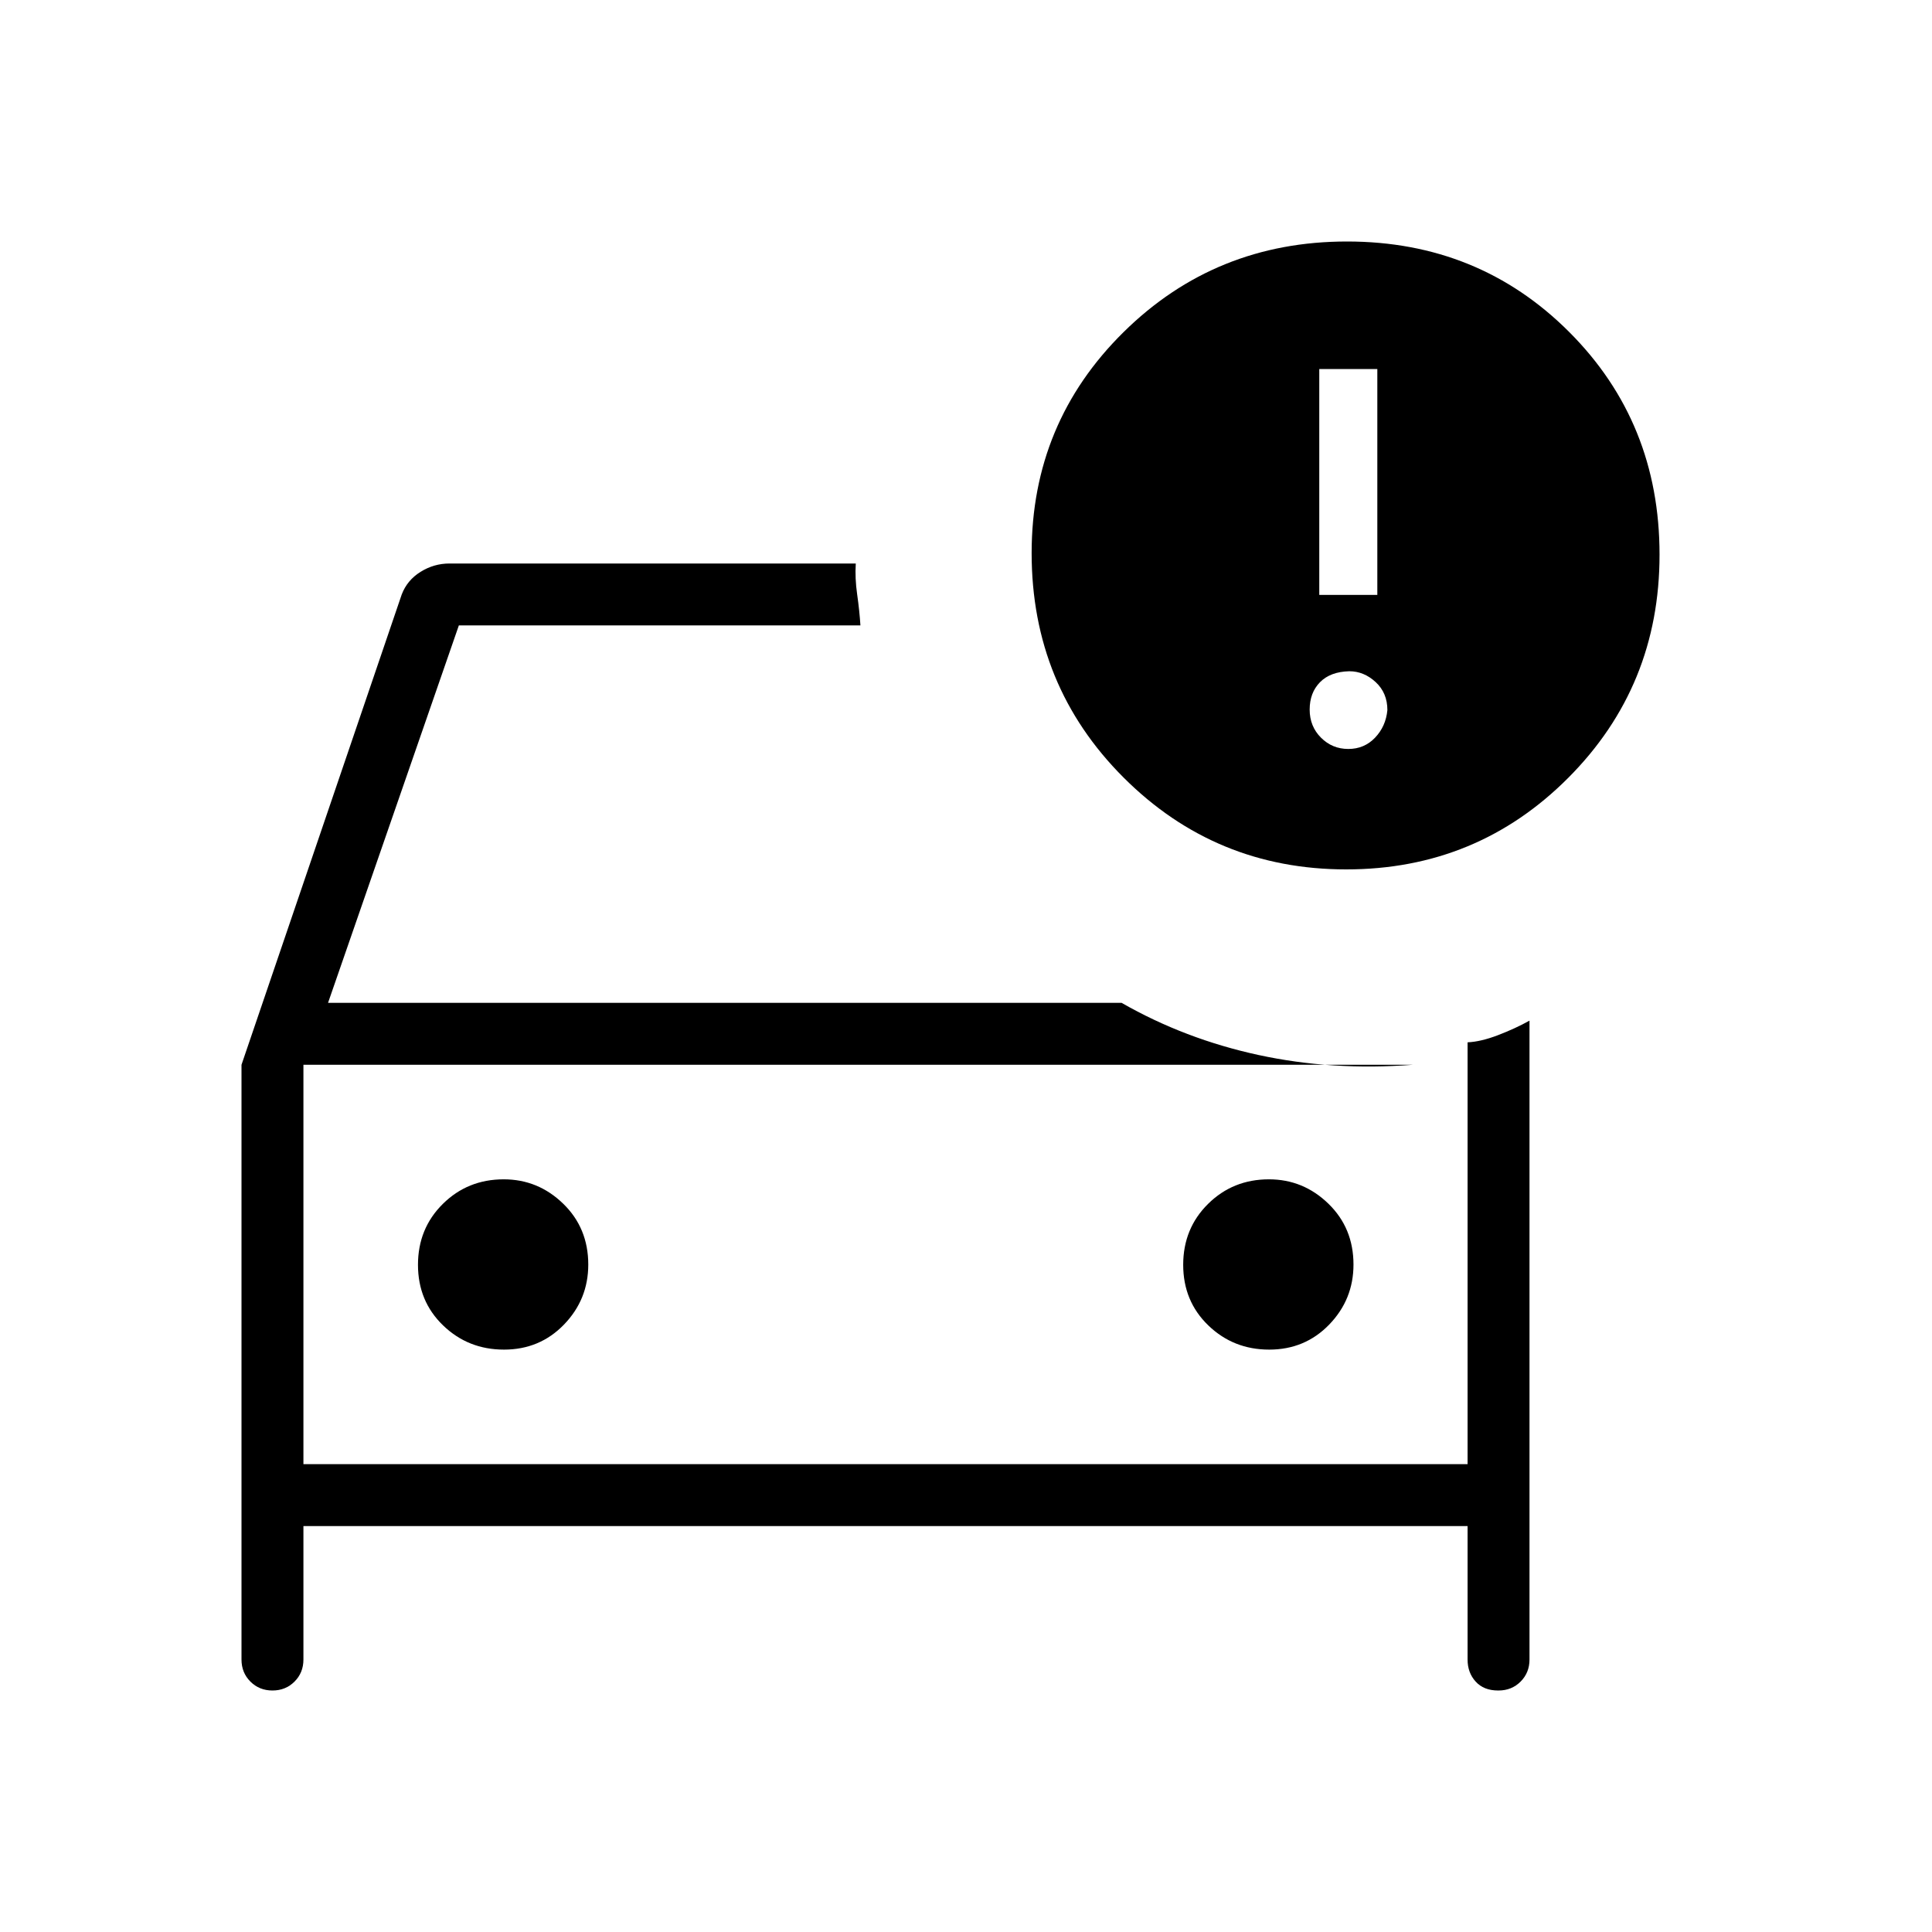 <svg xmlns="http://www.w3.org/2000/svg" width="48" height="48" viewBox="0 -960 960 960"><path d="M150.769-232.461v-206.924 206.924ZM120-430.923l79.615-233.693q2.692-7.077 9.346-11.23Q215.615-680 223.385-680h201.846q-.462 7.307.692 15.384t1.616 15.385H228l-65 187.538h394.307q31.462 18.001 68.077 25.924 36.616 7.923 76.693 4.846H150.769v198.462h578.462v-209.616q6.605-.292 15.149-3.569 8.543-3.277 15.62-7.2v317.462q0 6.538-4.423 10.961T744.616-120h-.231q-7.116 0-11.135-4.423t-4.019-10.961v-66.308H150.769v66.308q0 6.538-4.423 10.961T135.385-120h-.001q-6.538 0-10.961-4.423T120-135.384v-295.539Zm510.656 141.538q17.806 0 29.844-12.469 12.039-12.469 12.039-29.789 0-18.152-12.47-30.254Q647.6-374 630.529-374q-17.903 0-30.254 12.215-12.352 12.215-12.352 30.269 0 18.055 12.464 30.093t30.269 12.038Zm-380.231 0q17.806 0 29.844-12.469 12.039-12.469 12.039-29.789 0-18.152-12.47-30.254Q267.369-374 250.299-374q-17.904 0-30.255 12.215-12.352 12.215-12.352 30.269 0 18.055 12.464 30.093t30.269 12.038ZM668.924-528q-64.975 0-110.642-45.662-45.667-45.663-45.667-111.501 0-64.729 45.646-109.783Q603.906-840 669.315-840q65.447 0 110.374 44.927 44.927 44.927 44.927 110.688 0 65.385-45.359 110.885T668.924-528Zm-13.385-136.385h28.846v-112.231h-28.846v112.231Zm14.423 76.539q7.961 0 13.307-5.615 5.347-5.616 6.116-13.693 0-8.538-5.831-13.923-5.831-5.384-13.092-5.384-9.462.23-14.577 5.461-5.116 5.231-5.116 13.577t5.616 13.962q5.615 5.615 13.577 5.615Z"/></svg>